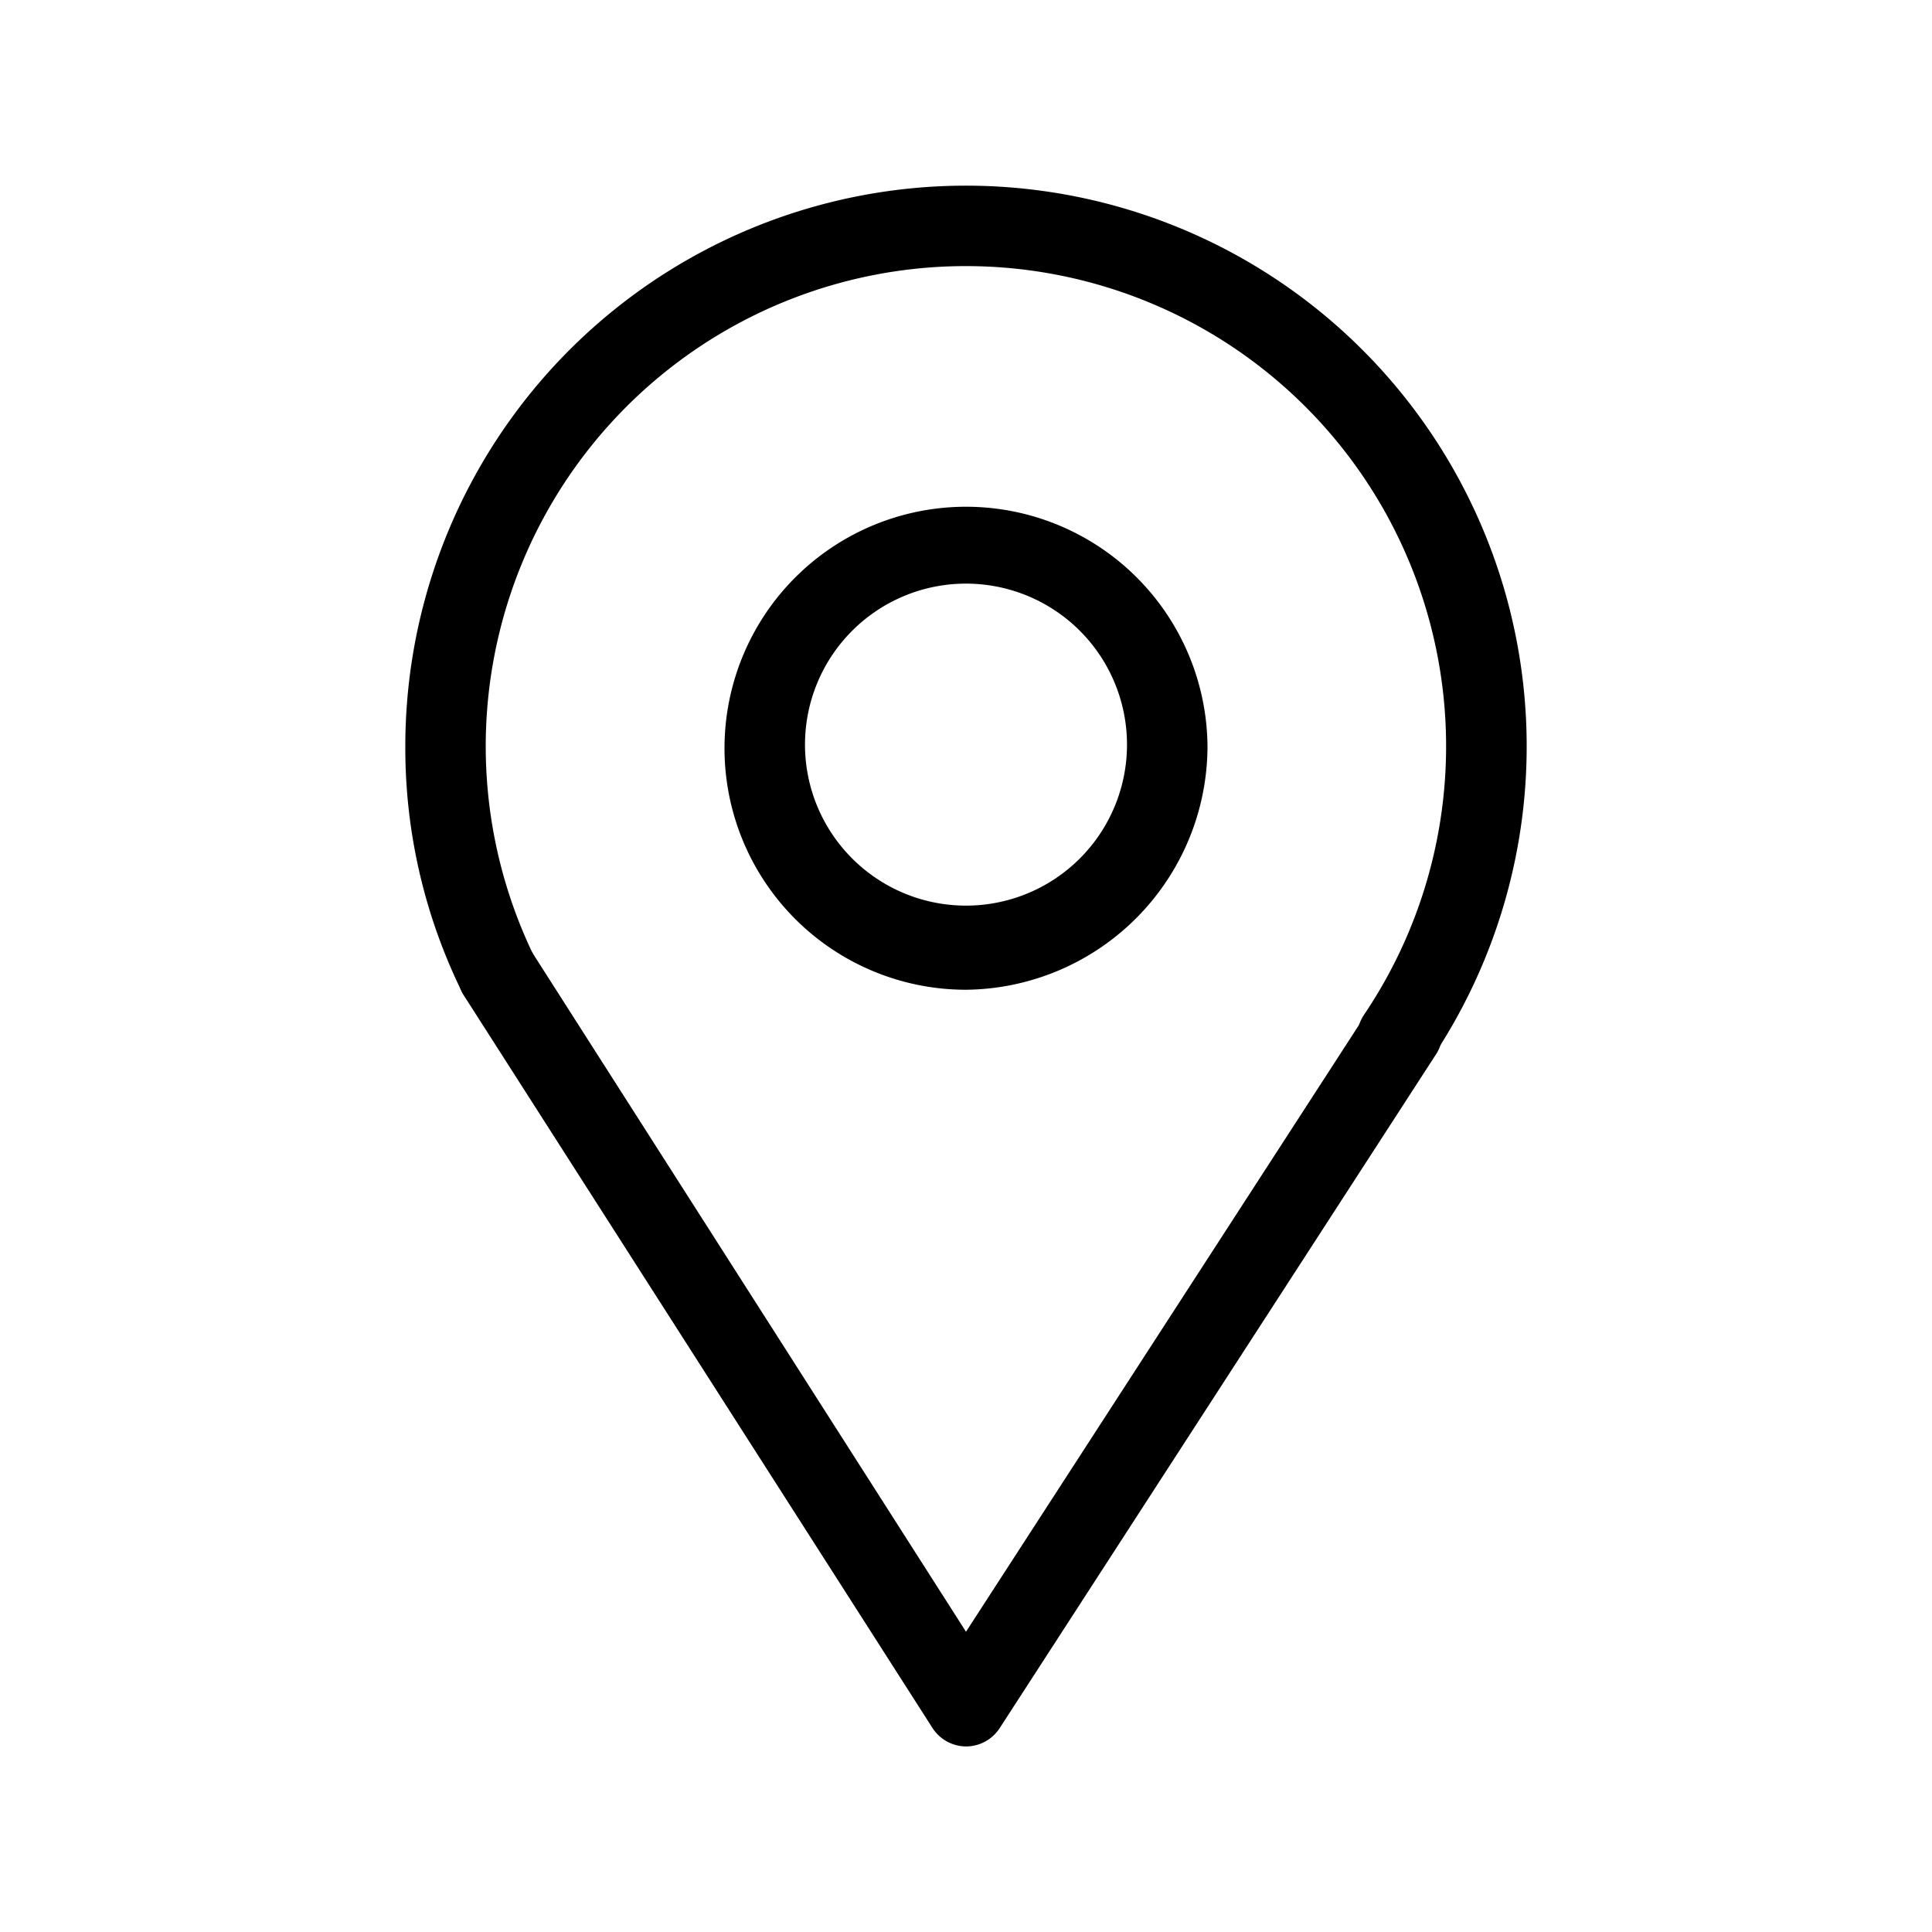 <svg xmlns="http://www.w3.org/2000/svg" viewBox="0 0 48 48"><title>Lugar</title><path d="M34.72,26.77a1,1,0,0,1-.56-.17,1,1,0,0,1-.27-1.39,11.93,11.93,0,1,0-20.62-1.45,1,1,0,0,1-1.8.87,13.74,13.74,0,0,1-1.4-6.09,13.93,13.93,0,1,1,25.48,7.79A1,1,0,0,1,34.72,26.77Z"/><path d="M24,43.39h0a1,1,0,0,1-.84-.47L11.53,24.74a1,1,0,0,1,1.69-1.08L24,40.54,34,25.1a1,1,0,1,1,1.68,1.09L24.84,42.93A1,1,0,0,1,24,43.39Z"/><path d="M24,24.59a6,6,0,1,1,6-6.05A6.06,6.06,0,0,1,24,24.59ZM24,14.5a4,4,0,1,0,4,4A4,4,0,0,0,24,14.5Z"/></svg>
